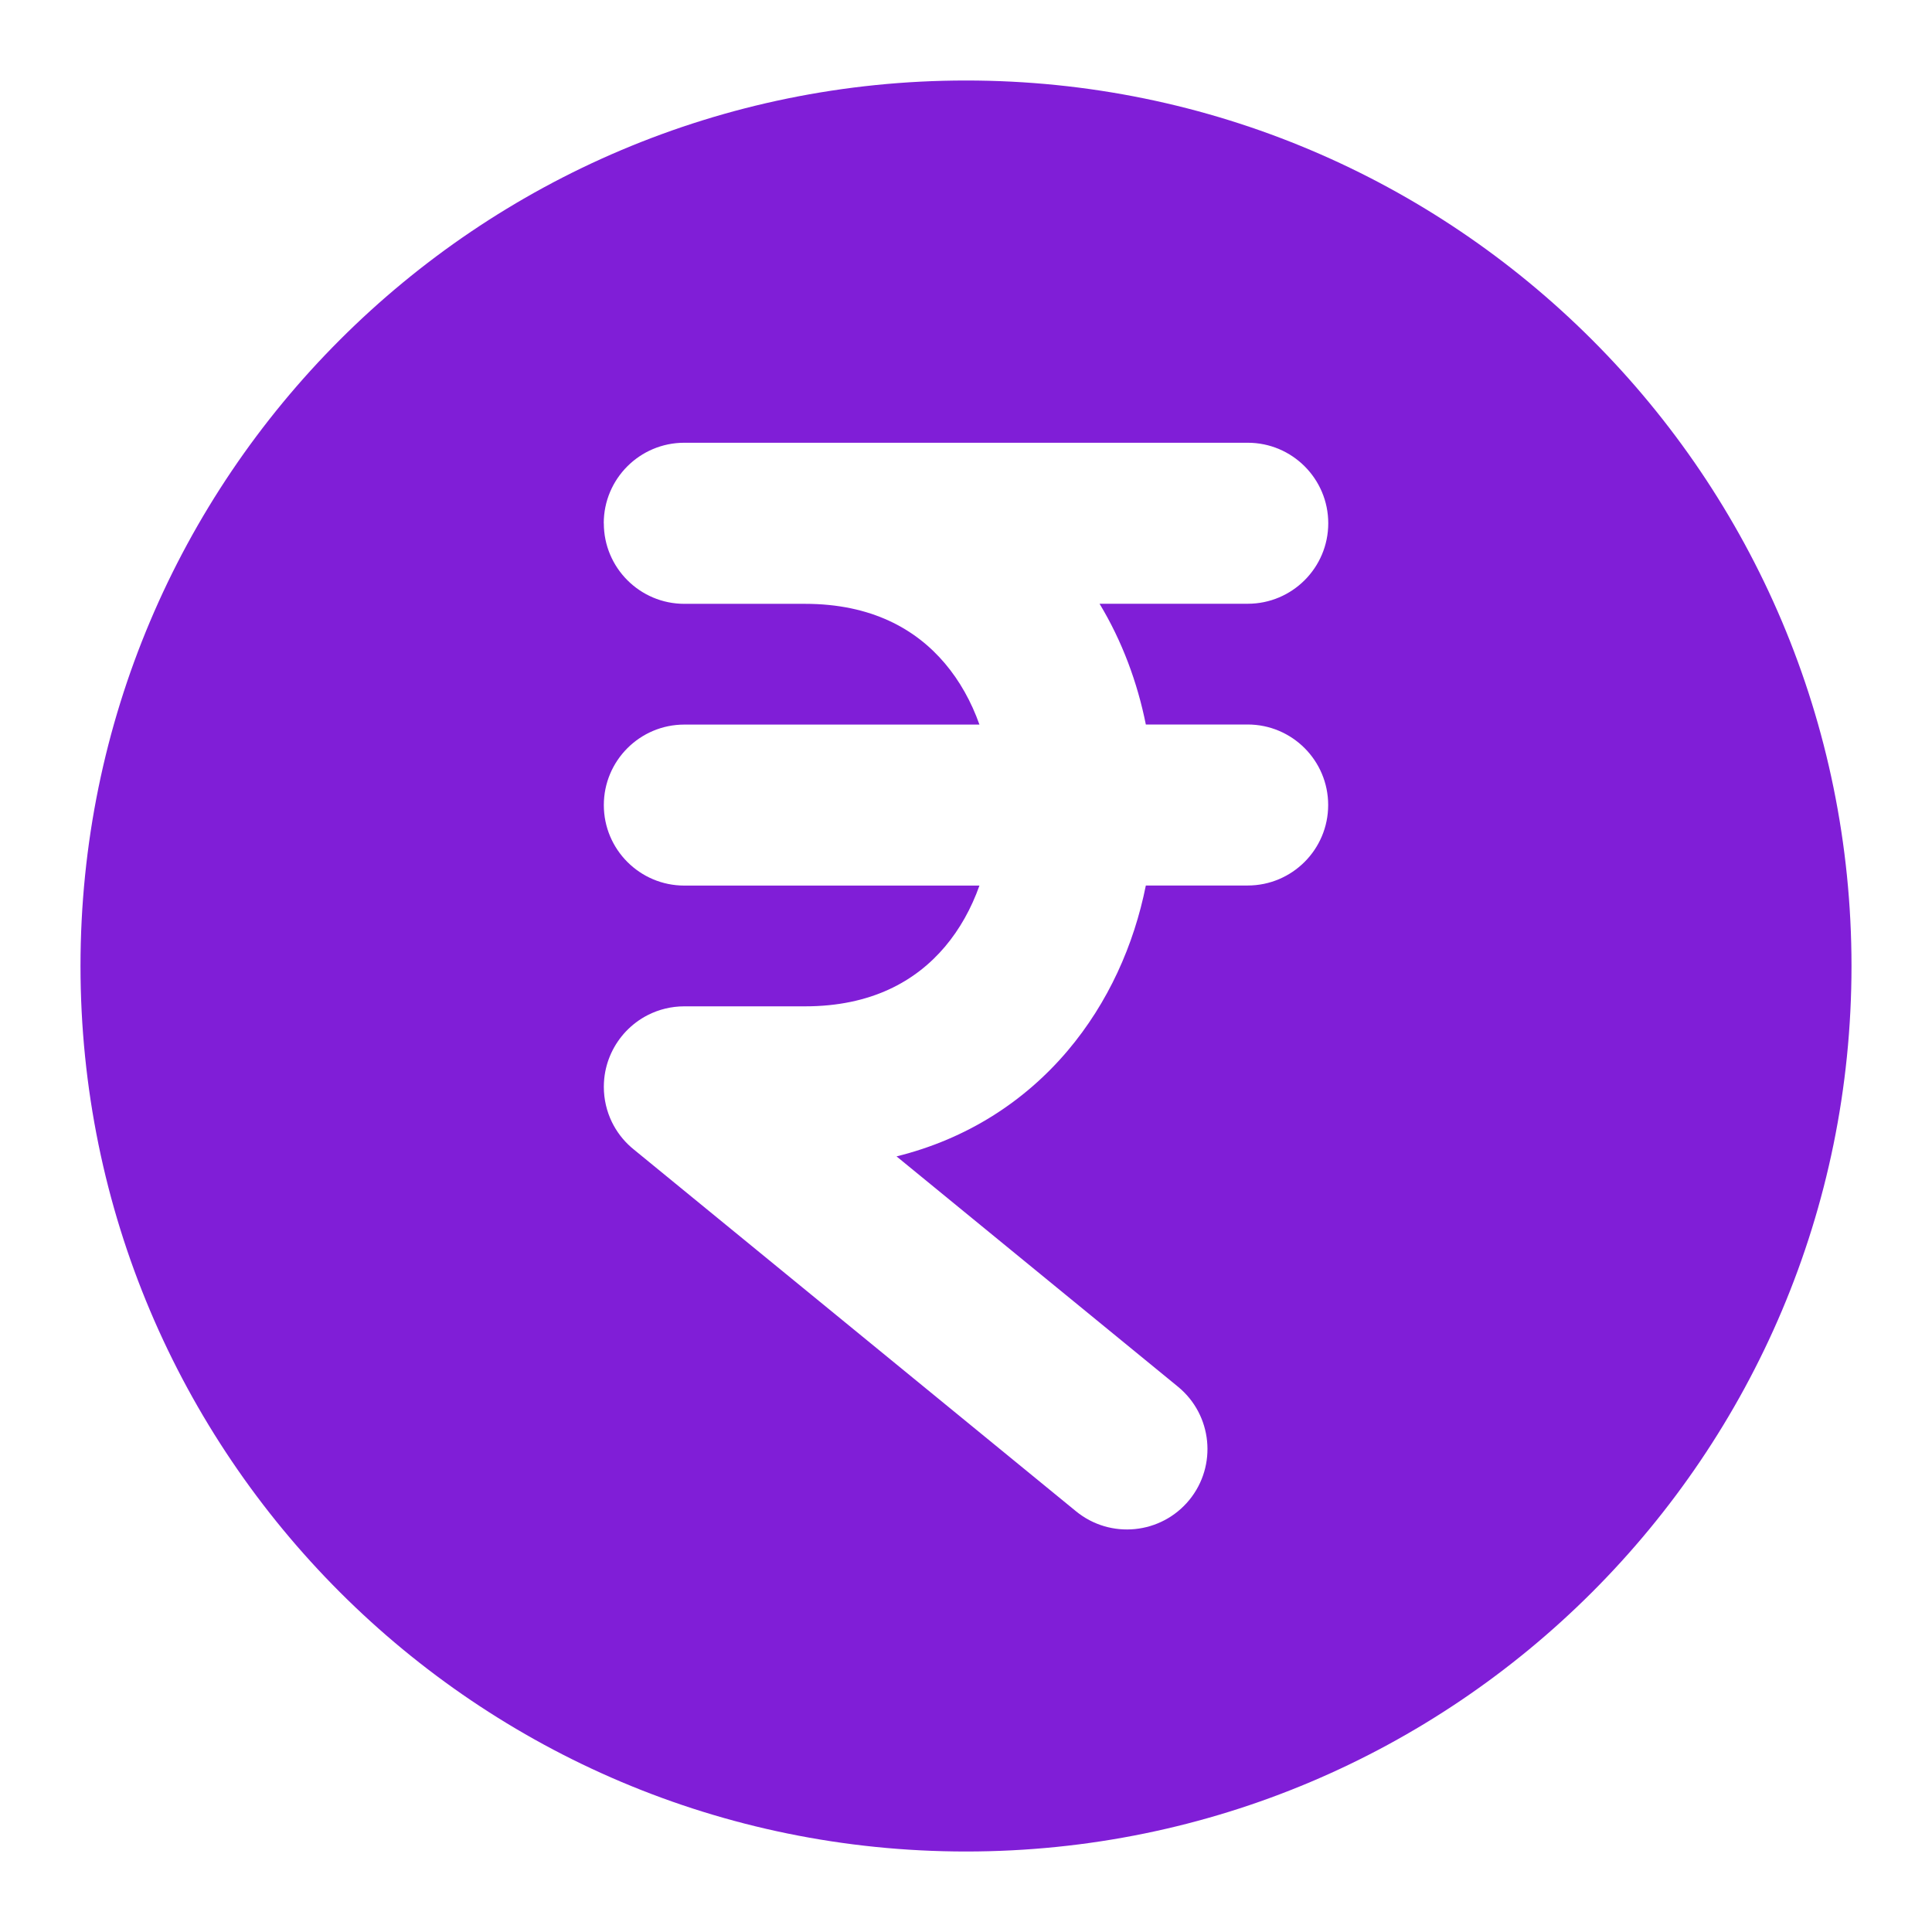<svg fill="none" height="24" viewBox="0 0 24 24" width="24" xmlns="http://www.w3.org/2000/svg"><path clip-rule="evenodd" d="m12 1c-6.075 0-11 4.925-11 11 0 6.075 4.925 11 11 11 6.075 0 11-4.925 11-11 0-6.075-4.925-11-11-11zm-4.5 5.5c0-.552.448-1 1-1h7c.552 0 1 .448 1 1s-.448 1-1 1h-1.841c.281.465.47.977.575 1.5h1.265c.552 0 1 .448 1 1 0 .552-.448 1-1 1h-1.265c-.148.74-.467 1.456-.971 2.052-.533.63-1.252 1.097-2.126 1.313l3.496 2.861c.427.35.49.98.141 1.407-.35.427-.98.49-1.407.141l-5.494-4.495c-.011-.009-.021-.017-.031-.026-.104-.091-.184-.198-.241-.315-.064-.132-.1-.281-.1-.437v-.001c0-.033.002-.067.005-.1.023-.226.121-.43.269-.587.081-.085.173-.153.273-.204.136-.069.29-.108.453-.108h1.5c.822 0 1.375-.312 1.737-.74.183-.216.328-.475.429-.76h-3.666c-.552 0-1-.448-1-1 0-.552.448-1 1-1h3.666c-.101-.285-.246-.544-.429-.76-.362-.428-.915-.74-1.737-.74h-1.5c-.552 0-1-.448-1-1z" fill="#801ed7" fill-rule="evenodd"/></svg>